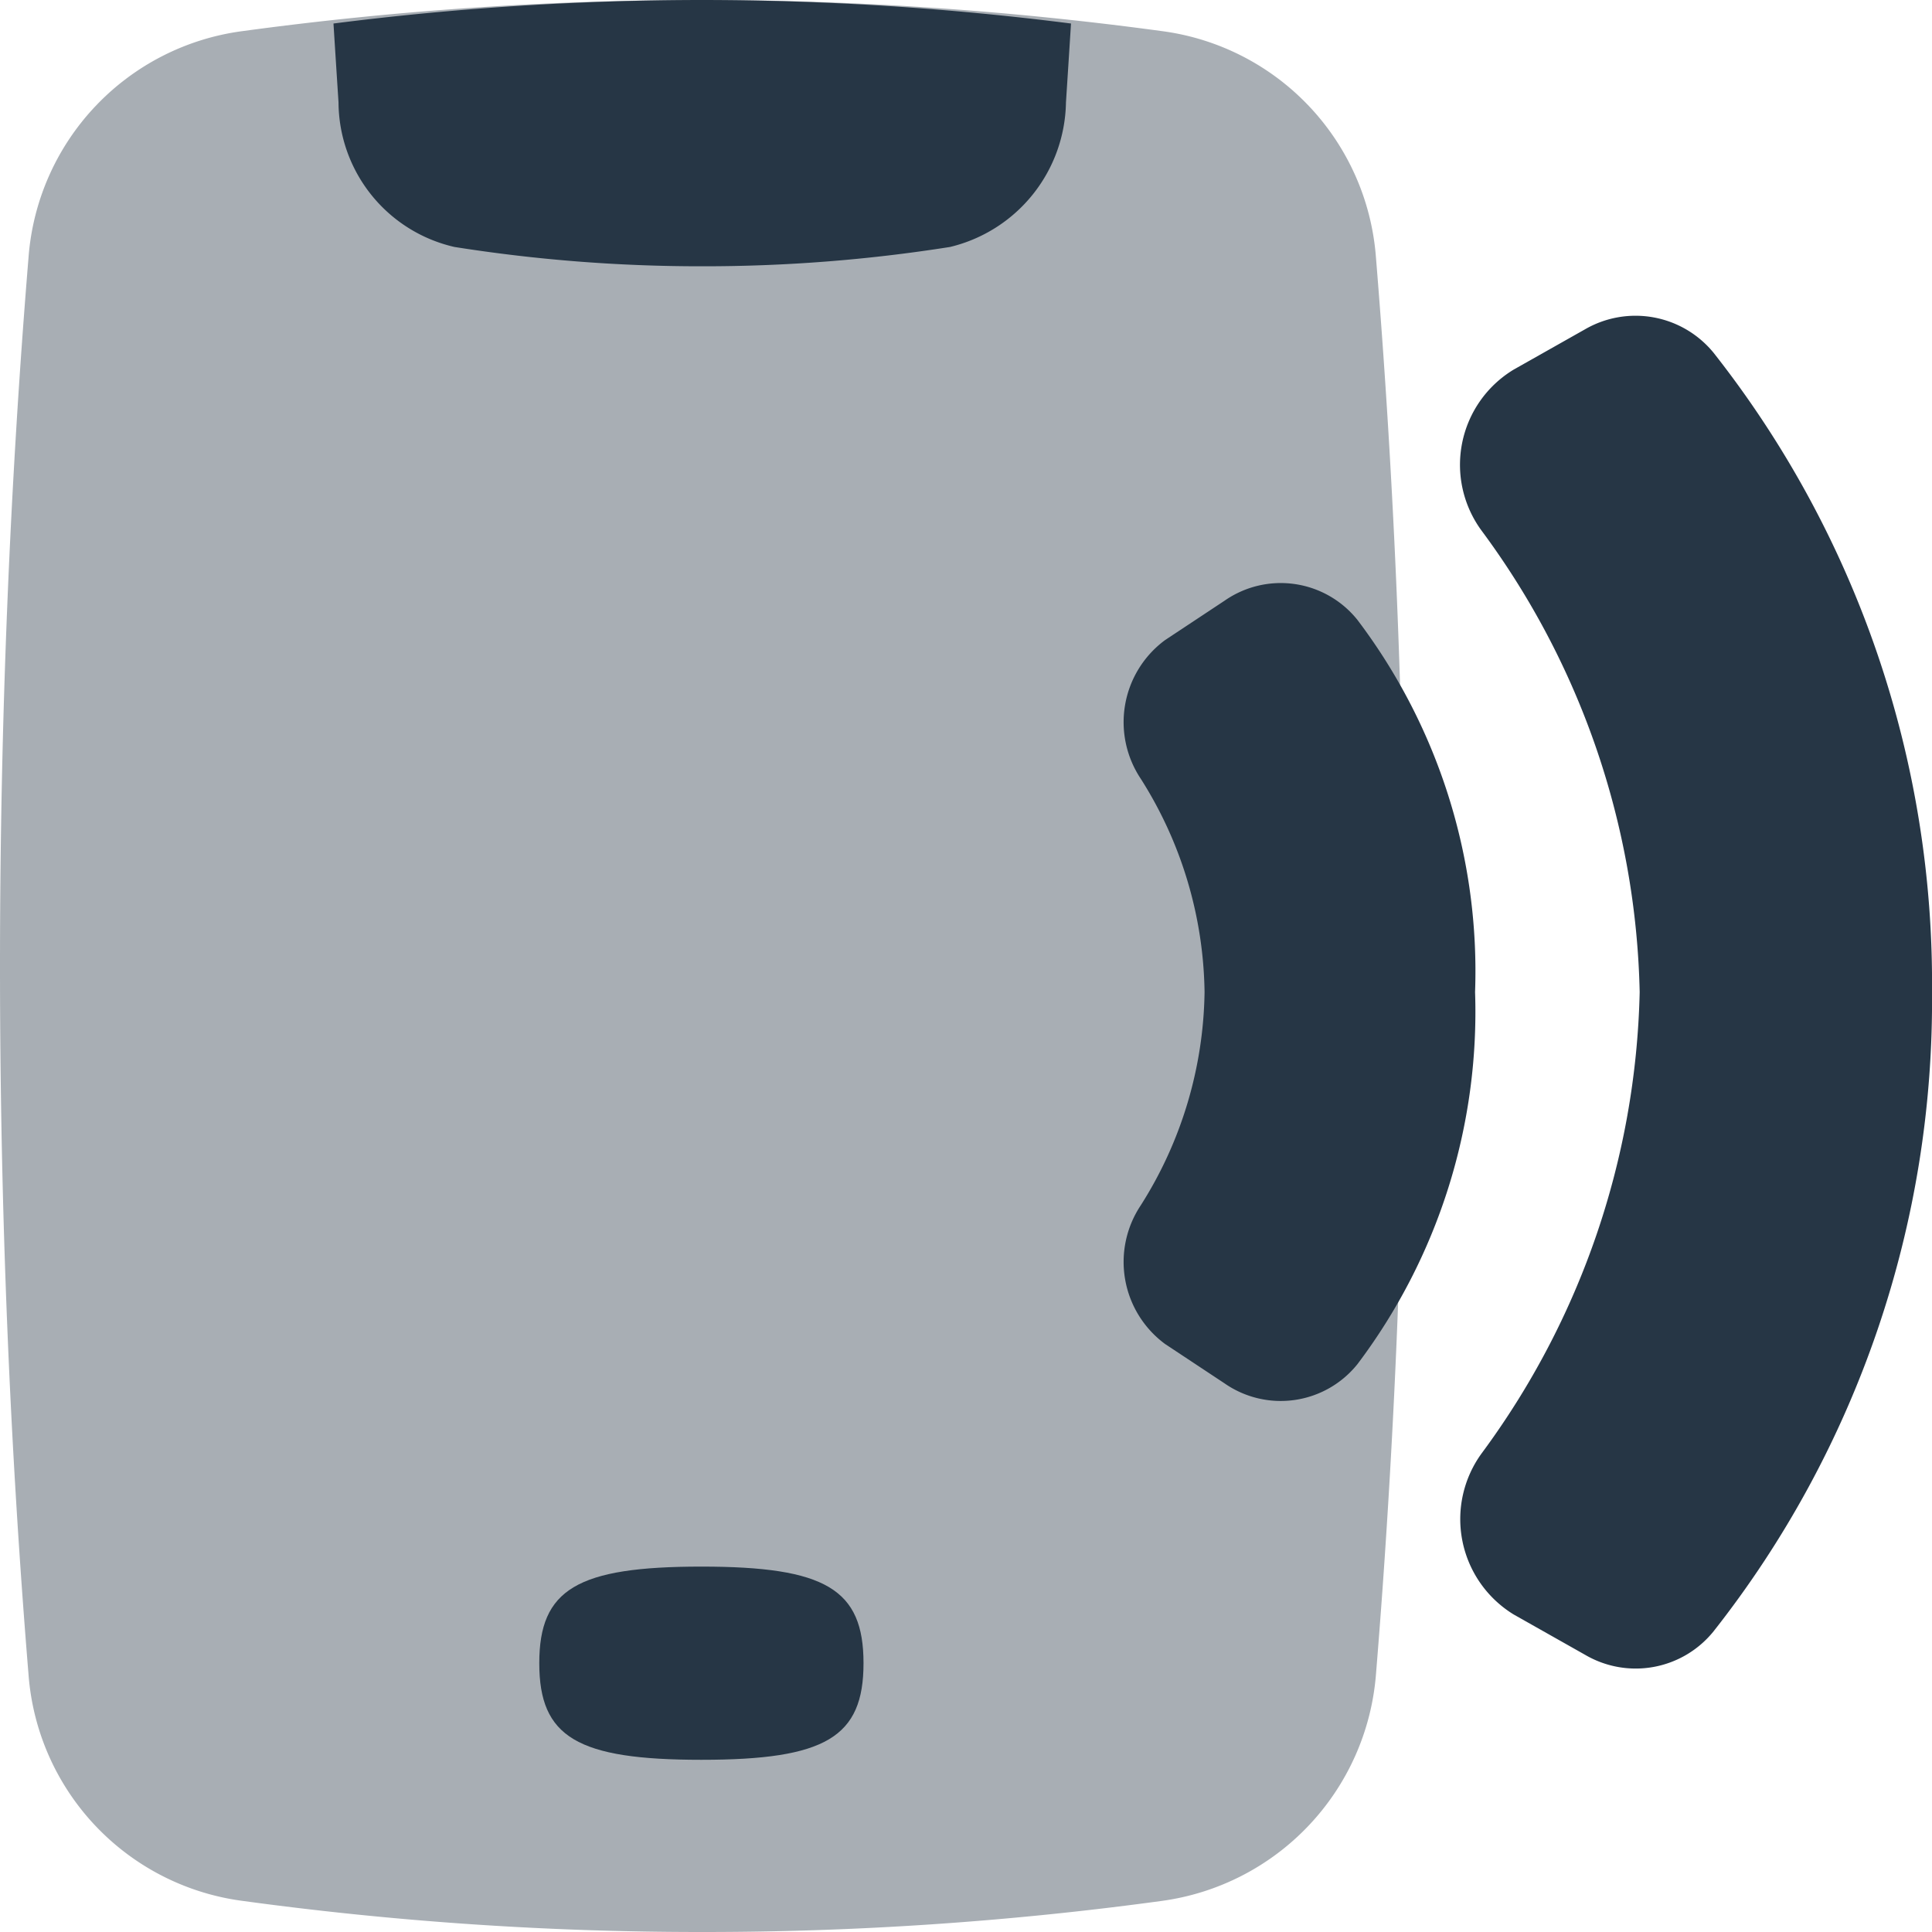 <svg id="recargar_celular" data-name="recargar celular" xmlns="http://www.w3.org/2000/svg" width="23" height="23" viewBox="0 0 23 23">
  <g id="Grupo_16692" data-name="Grupo 16692">
    <rect id="Rectángulo_2333" data-name="Rectángulo 2333" width="23" height="23" fill="#263645" opacity="0"/>
    <g id="Grupo_16690" data-name="Grupo 16690">
      <path id="Trazado_34055" data-name="Trazado 34055" d="M2.89.37A2.94,2.94,0,0,0,.34,3.06C.12,5.74,0,8.57,0,11.5s.12,5.76.34,8.44a2.94,2.94,0,0,0,2.55,2.69A40.289,40.289,0,0,0,8.36,23a40.289,40.289,0,0,0,5.47-.37,2.958,2.958,0,0,0,2.55-2.69c.22-2.68.34-5.51.34-8.44s-.12-5.76-.34-8.44A2.94,2.94,0,0,0,13.83.37,40.619,40.619,0,0,0,2.89.37Z" fill="#263645" opacity="0.4"/>
      <path id="Trazado_34056" data-name="Trazado 34056" d="M8.36,0A34.826,34.826,0,0,0,3.97.28c.02.32.04.63.06.94A1.776,1.776,0,0,0,5.41,2.94a18.76,18.76,0,0,0,2.95.23,18.76,18.76,0,0,0,2.95-.23,1.8,1.8,0,0,0,1.38-1.72c.02-.31.04-.62.06-.94A34.947,34.947,0,0,0,8.36,0Z" fill="#263645"/>
      <path id="Trazado_34057" data-name="Trazado 34057" d="M6.42,19.8c0-.88.45-1.15,1.93-1.15s1.93.27,1.93,1.15-.45,1.15-1.93,1.15-1.93-.27-1.93-1.15Z" fill="#263645"/>
    </g>
    <g id="Grupo_16691" data-name="Grupo 16691">
      <path id="Trazado_34058" data-name="Trazado 34058" d="M23,11.82A12.124,12.124,0,0,0,20.4,4.2a1.2,1.2,0,0,0-1.53-.28l-.85.48a1.324,1.324,0,0,0-.38,1.92,9.559,9.559,0,0,1,1.88,5.49,9.584,9.584,0,0,1-1.88,5.49,1.331,1.331,0,0,0,.38,1.92l.85.48a1.191,1.191,0,0,0,1.53-.28A12.124,12.124,0,0,0,23,11.8Z" fill="#263645"/>
      <path id="Trazado_34059" data-name="Trazado 34059" d="M17.56,11.82a6.927,6.927,0,0,0-1.4-4.44,1.169,1.169,0,0,0-1.58-.23l-.71.47a1.214,1.214,0,0,0-.29,1.65,4.855,4.855,0,0,1,.76,2.54,4.855,4.855,0,0,1-.76,2.54A1.214,1.214,0,0,0,13.87,16l.71.47a1.171,1.171,0,0,0,1.58-.23,6.965,6.965,0,0,0,1.4-4.44Z" fill="#263645"/>
    </g>
  </g>
</svg>
